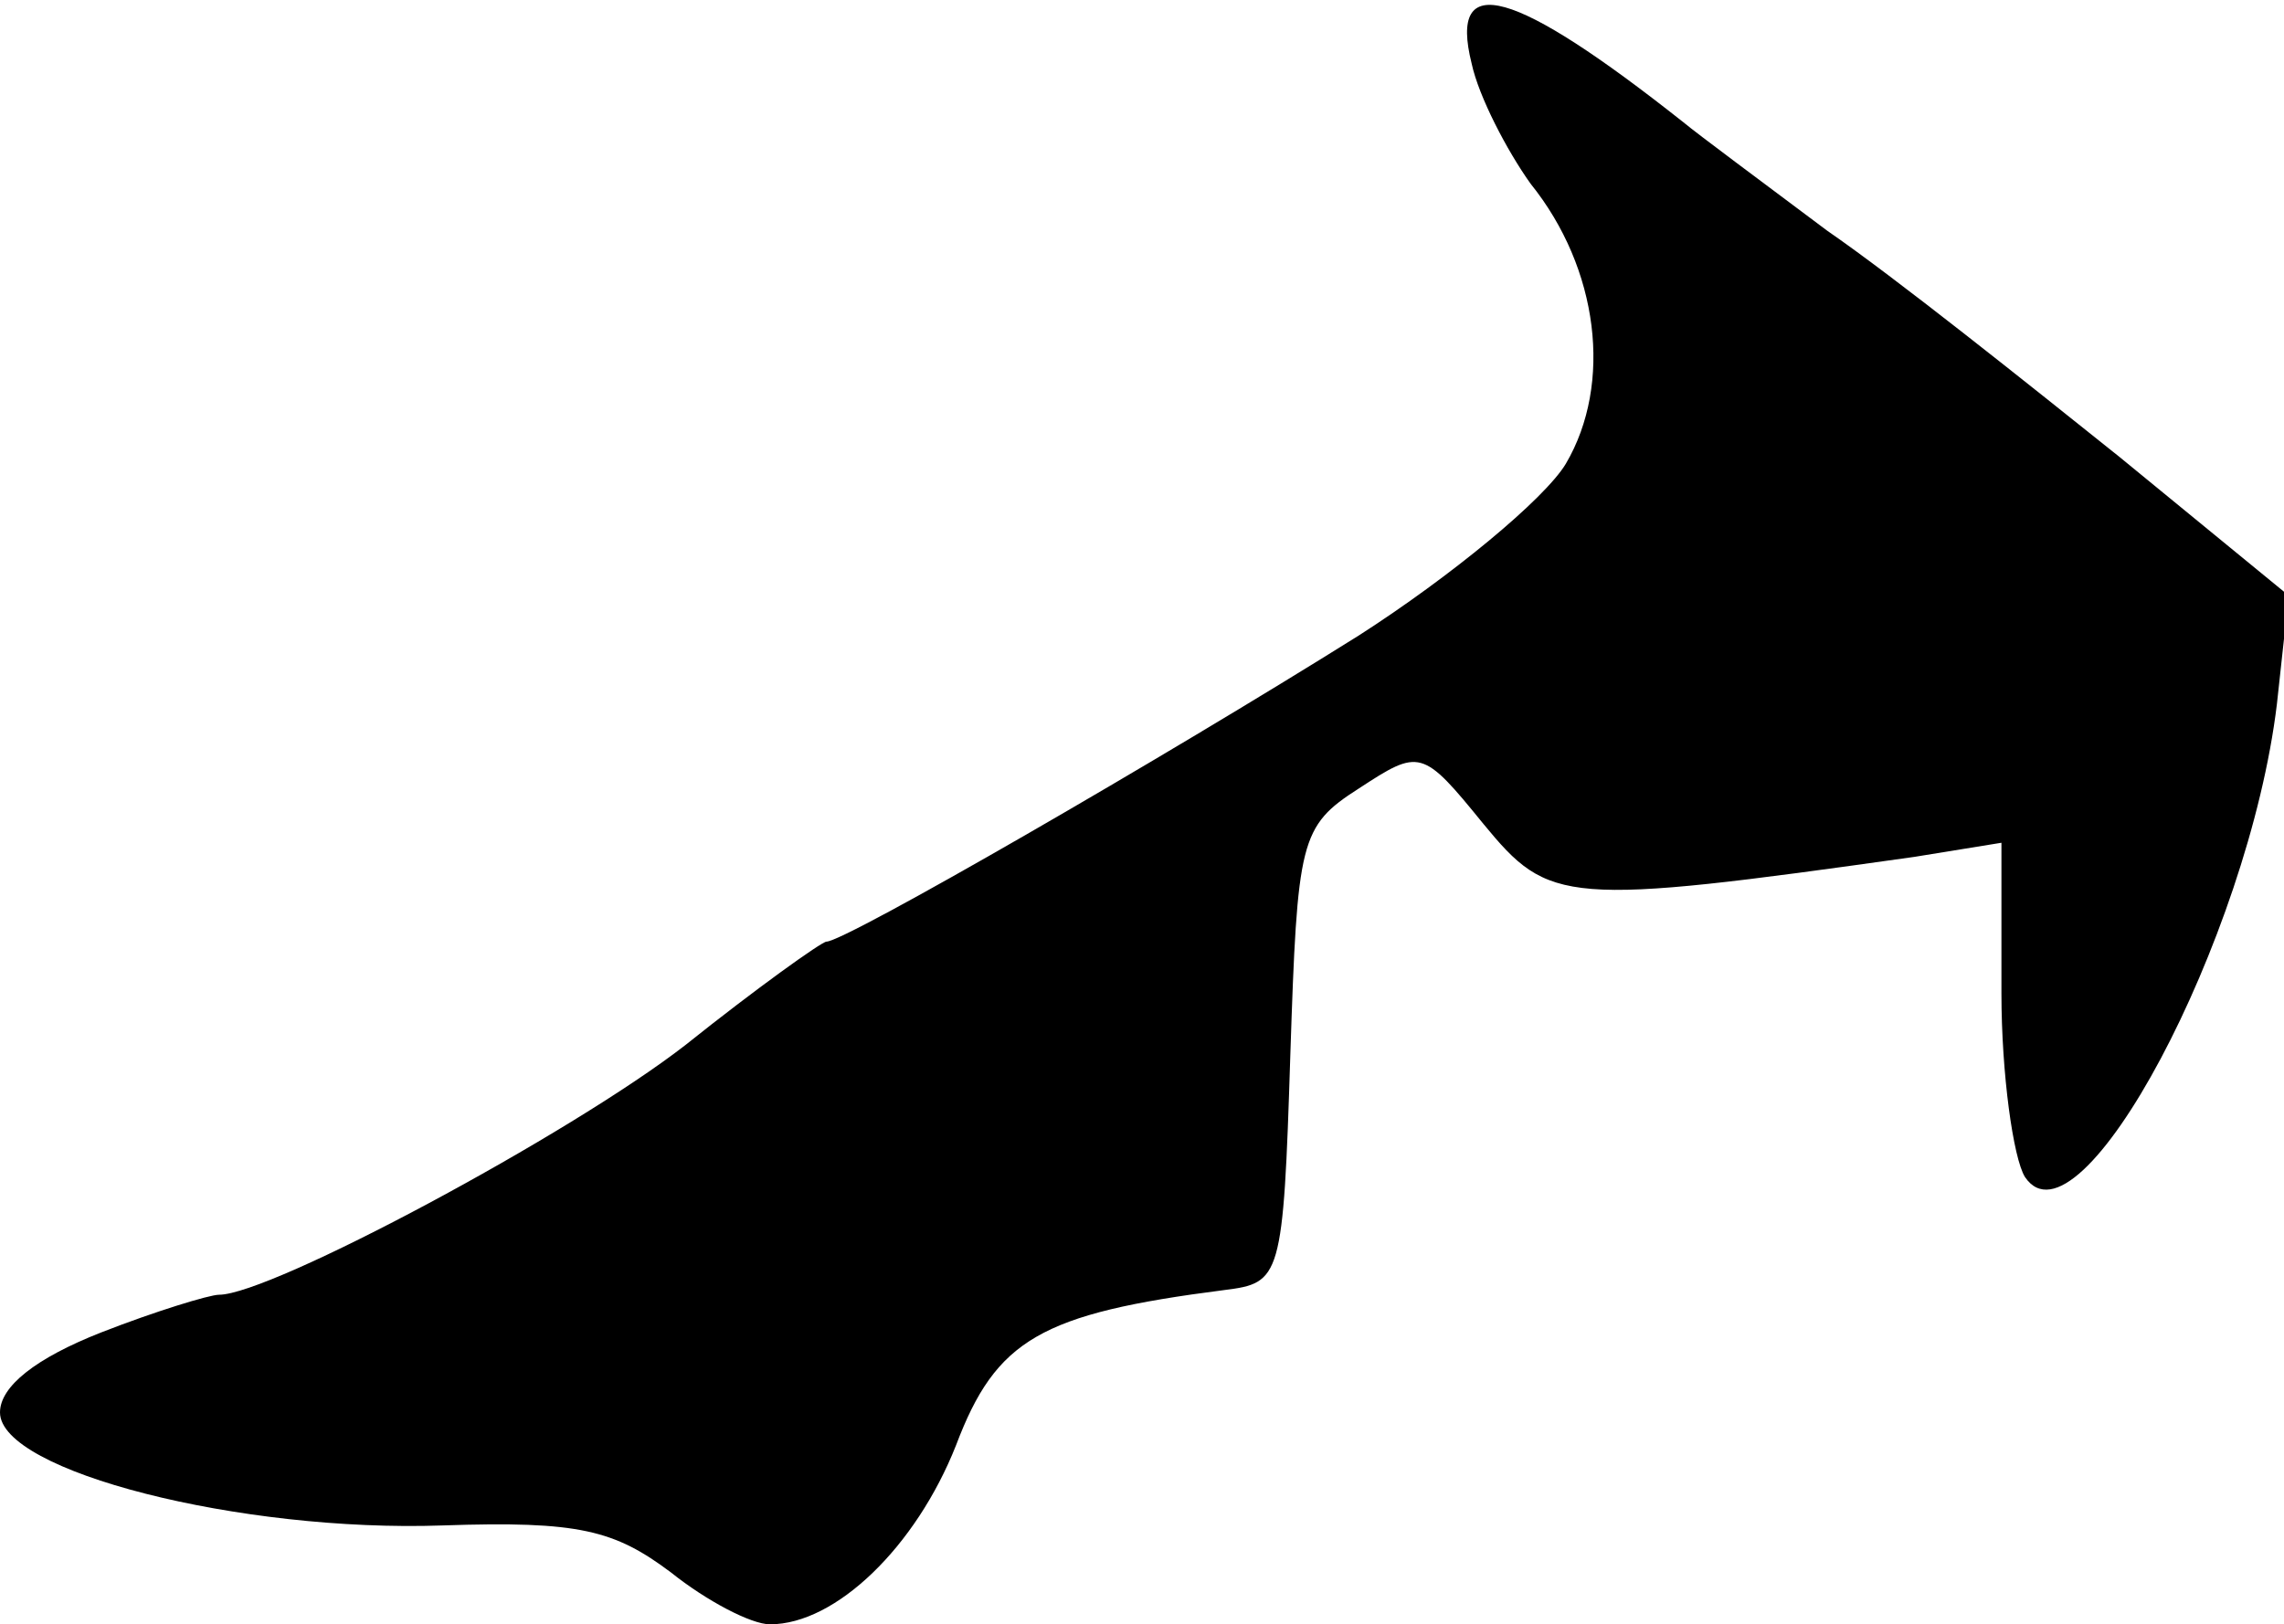 <?xml version="1.0" standalone="no"?>
<!DOCTYPE svg PUBLIC "-//W3C//DTD SVG 20010904//EN"
 "http://www.w3.org/TR/2001/REC-SVG-20010904/DTD/svg10.dtd">
<svg version="1.0" xmlns="http://www.w3.org/2000/svg"
 width="97pt" height="69pt" viewBox="0 0 97 69"
 preserveAspectRatio="xMidYMid meet">
<g transform="translate(0,69) scale(0.1,-0.1)"
fill="#000000" stroke="none">
<path fill="#000000" stroke="none" d="M625 663 c3 -14 15 -37 25 -51 29 -36
35 -85 15 -119 -9 -15 -49 -48 -88 -73 -83 -52 -218 -130 -226 -130 -2 0 -30
-20 -60 -44 -49 -38 -176 -106 -198 -106 -4 0 -27 -7 -50 -16 -28 -11 -43 -23
-43 -34 0 -25 102 -51 188 -48 58 2 73 -2 97 -20 15 -12 34 -22 42 -22 28 0
62 33 79 76 17 45 36 56 114 66 24 3 25 5 28 100 3 91 4 97 29 113 26 17 27
17 53 -15 28 -34 34 -35 183 -14 l37 6 0 -64 c0 -34 5 -70 10 -78 23 -34 95
101 107 201 l5 46 -72 59 c-40 32 -95 76 -124 96 -28 21 -55 41 -61 46 -72 57
-100 65 -90 25z"/>
</g>
</svg>
